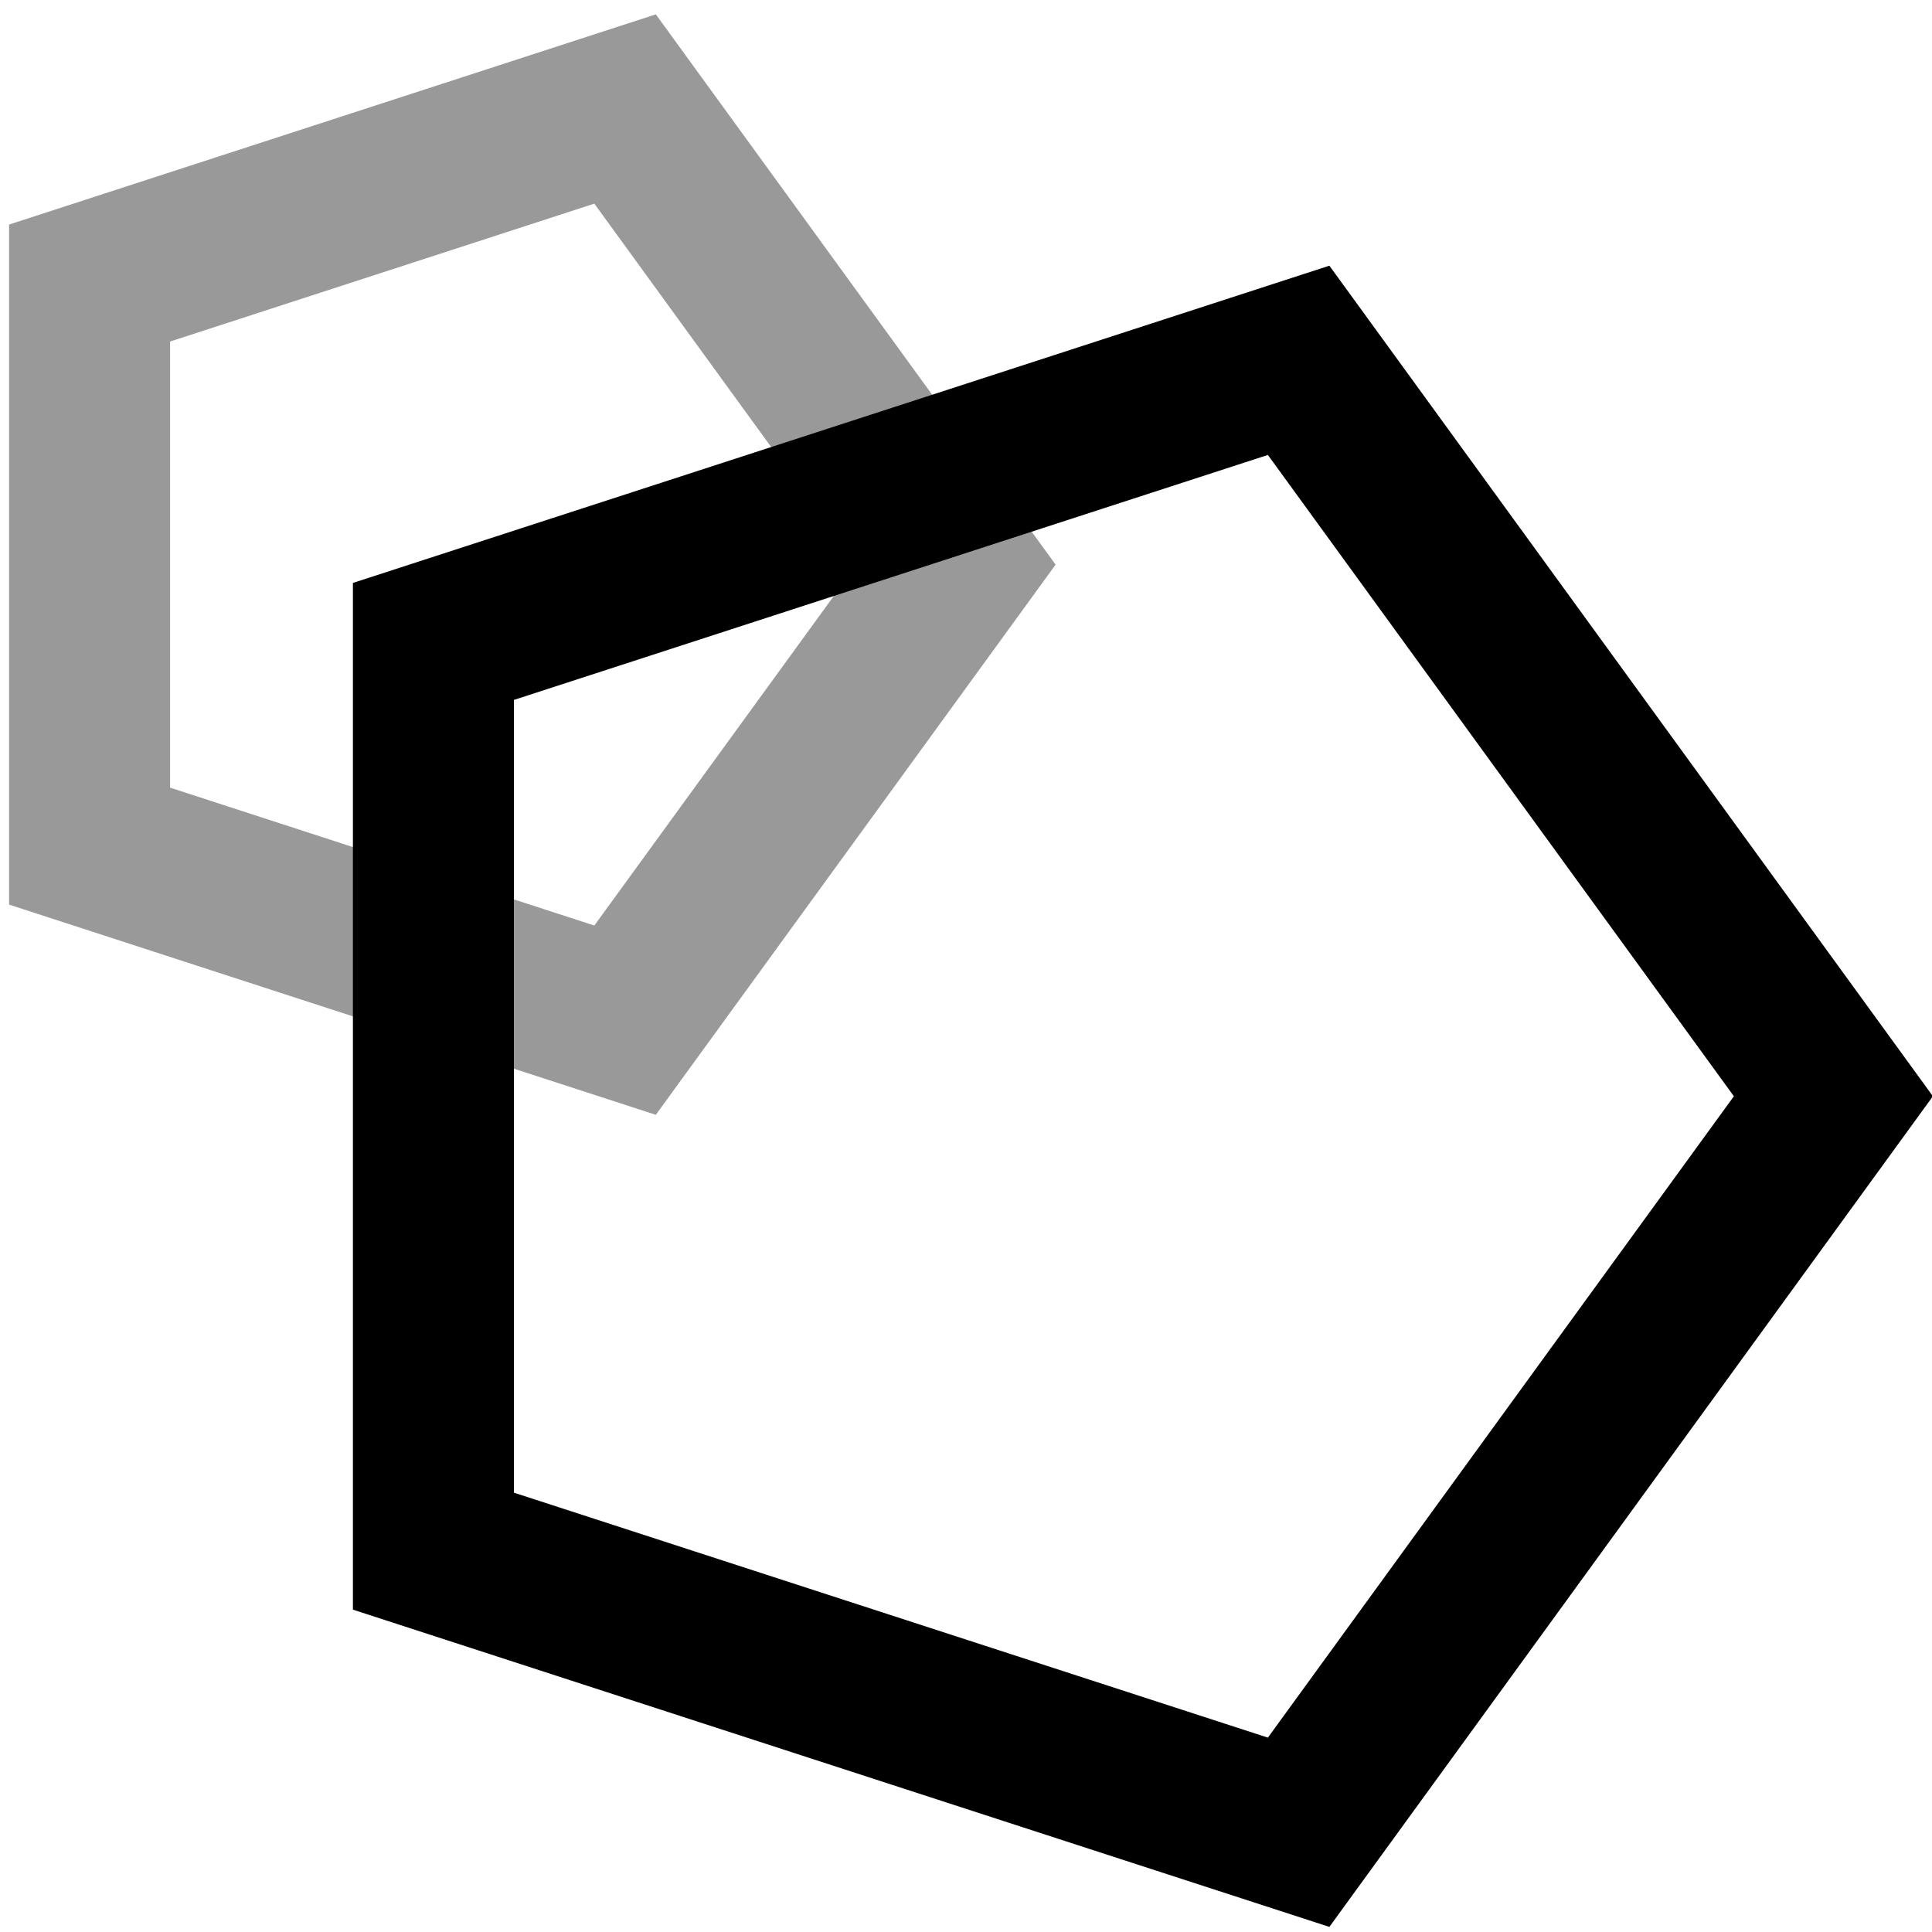 <svg width="24" height="24" xmlns="http://www.w3.org/2000/svg" xmlns:svg="http://www.w3.org/2000/svg">
  <polygon stroke="#000000" id="scale27" fill="none" points="11.877,7.014 7.765,12.673 1.113,10.511 1.113,3.516 7.765,1.354 11.877,7.014 " stroke-width="2" opacity="0.4"/>
  <polygon stroke="#000000" fill="none" points="22.775,13.618 16.132,22.761 5.384,19.269 5.384,7.968 16.132,4.476 22.775,13.618 " stroke-width="2" id="scale35"/>
</svg>